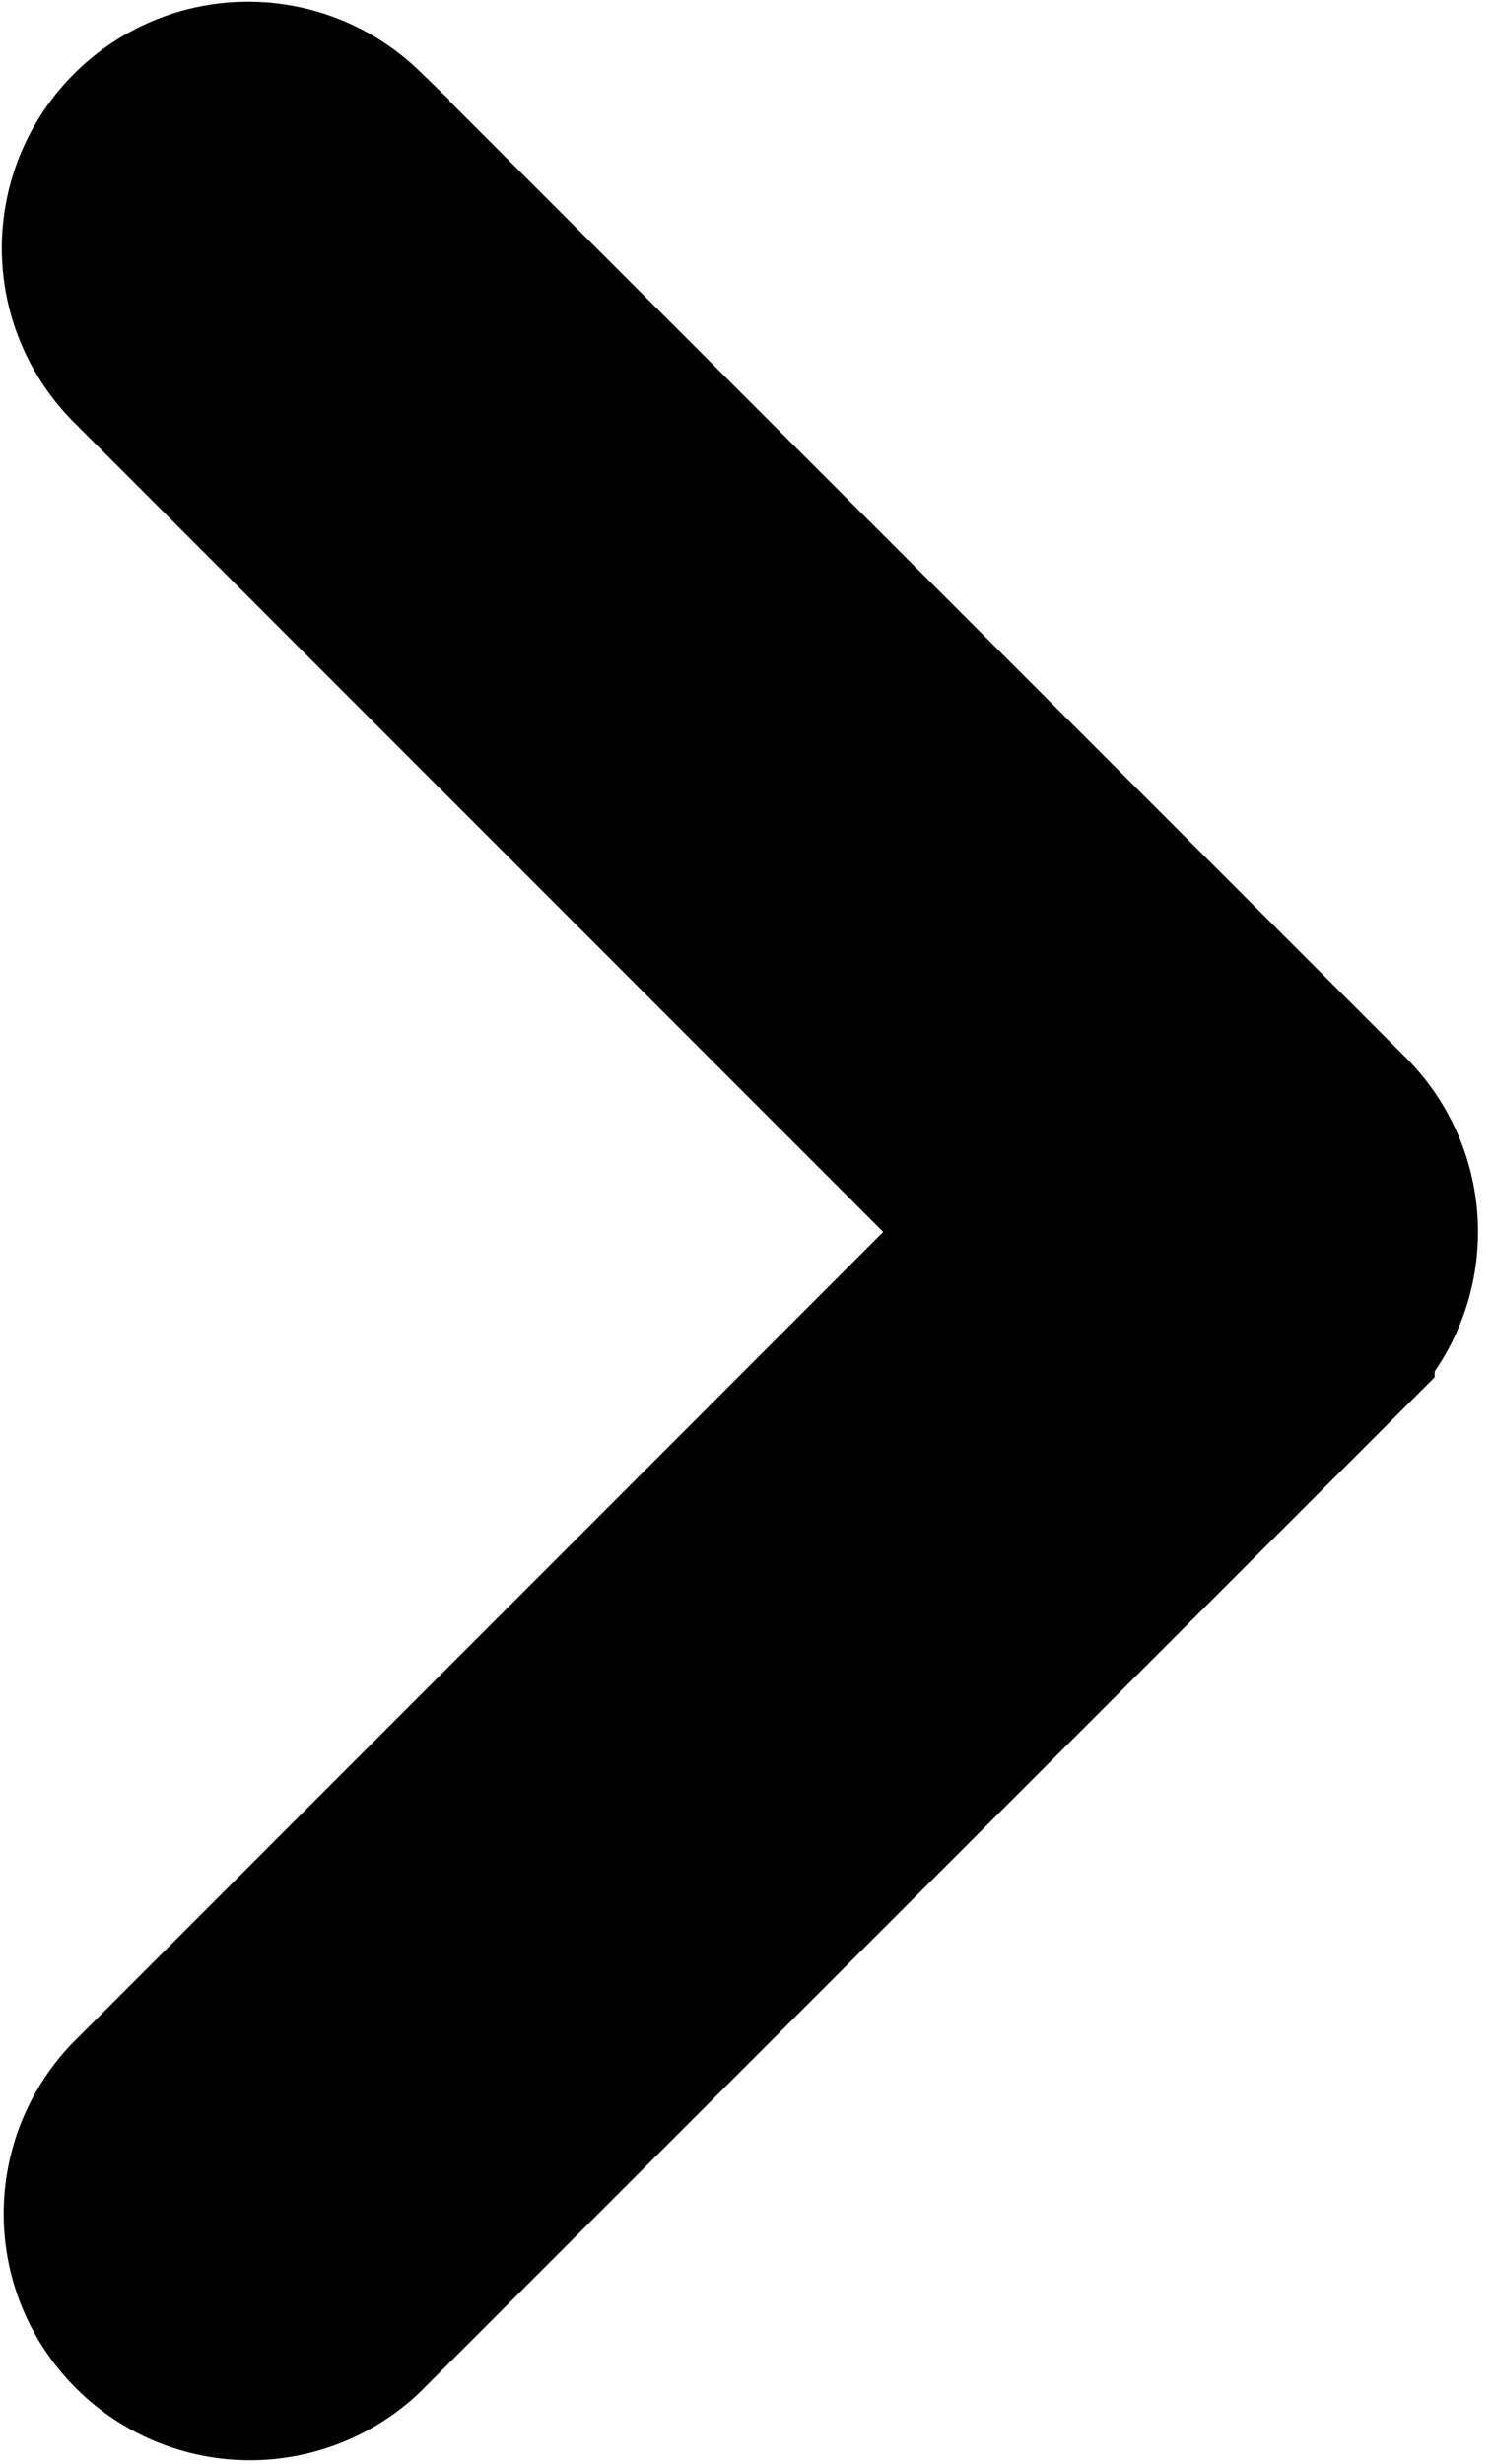 <svg xmlns="http://www.w3.org/2000/svg" width="7.576" height="12.5" viewBox="0 0 7.576 12.5">
  <path id="Shape" d="M1.28.22A.75.75,0,0,0,.22,1.28l5,5a.75.75,0,0,0,1.061,0l5-5A.75.75,0,0,0,10.22.22L5.75,4.689Z" transform="translate(0.5 12) rotate(-90)" stroke="#000" stroke-miterlimit="10" stroke-width="1"/>
</svg>

